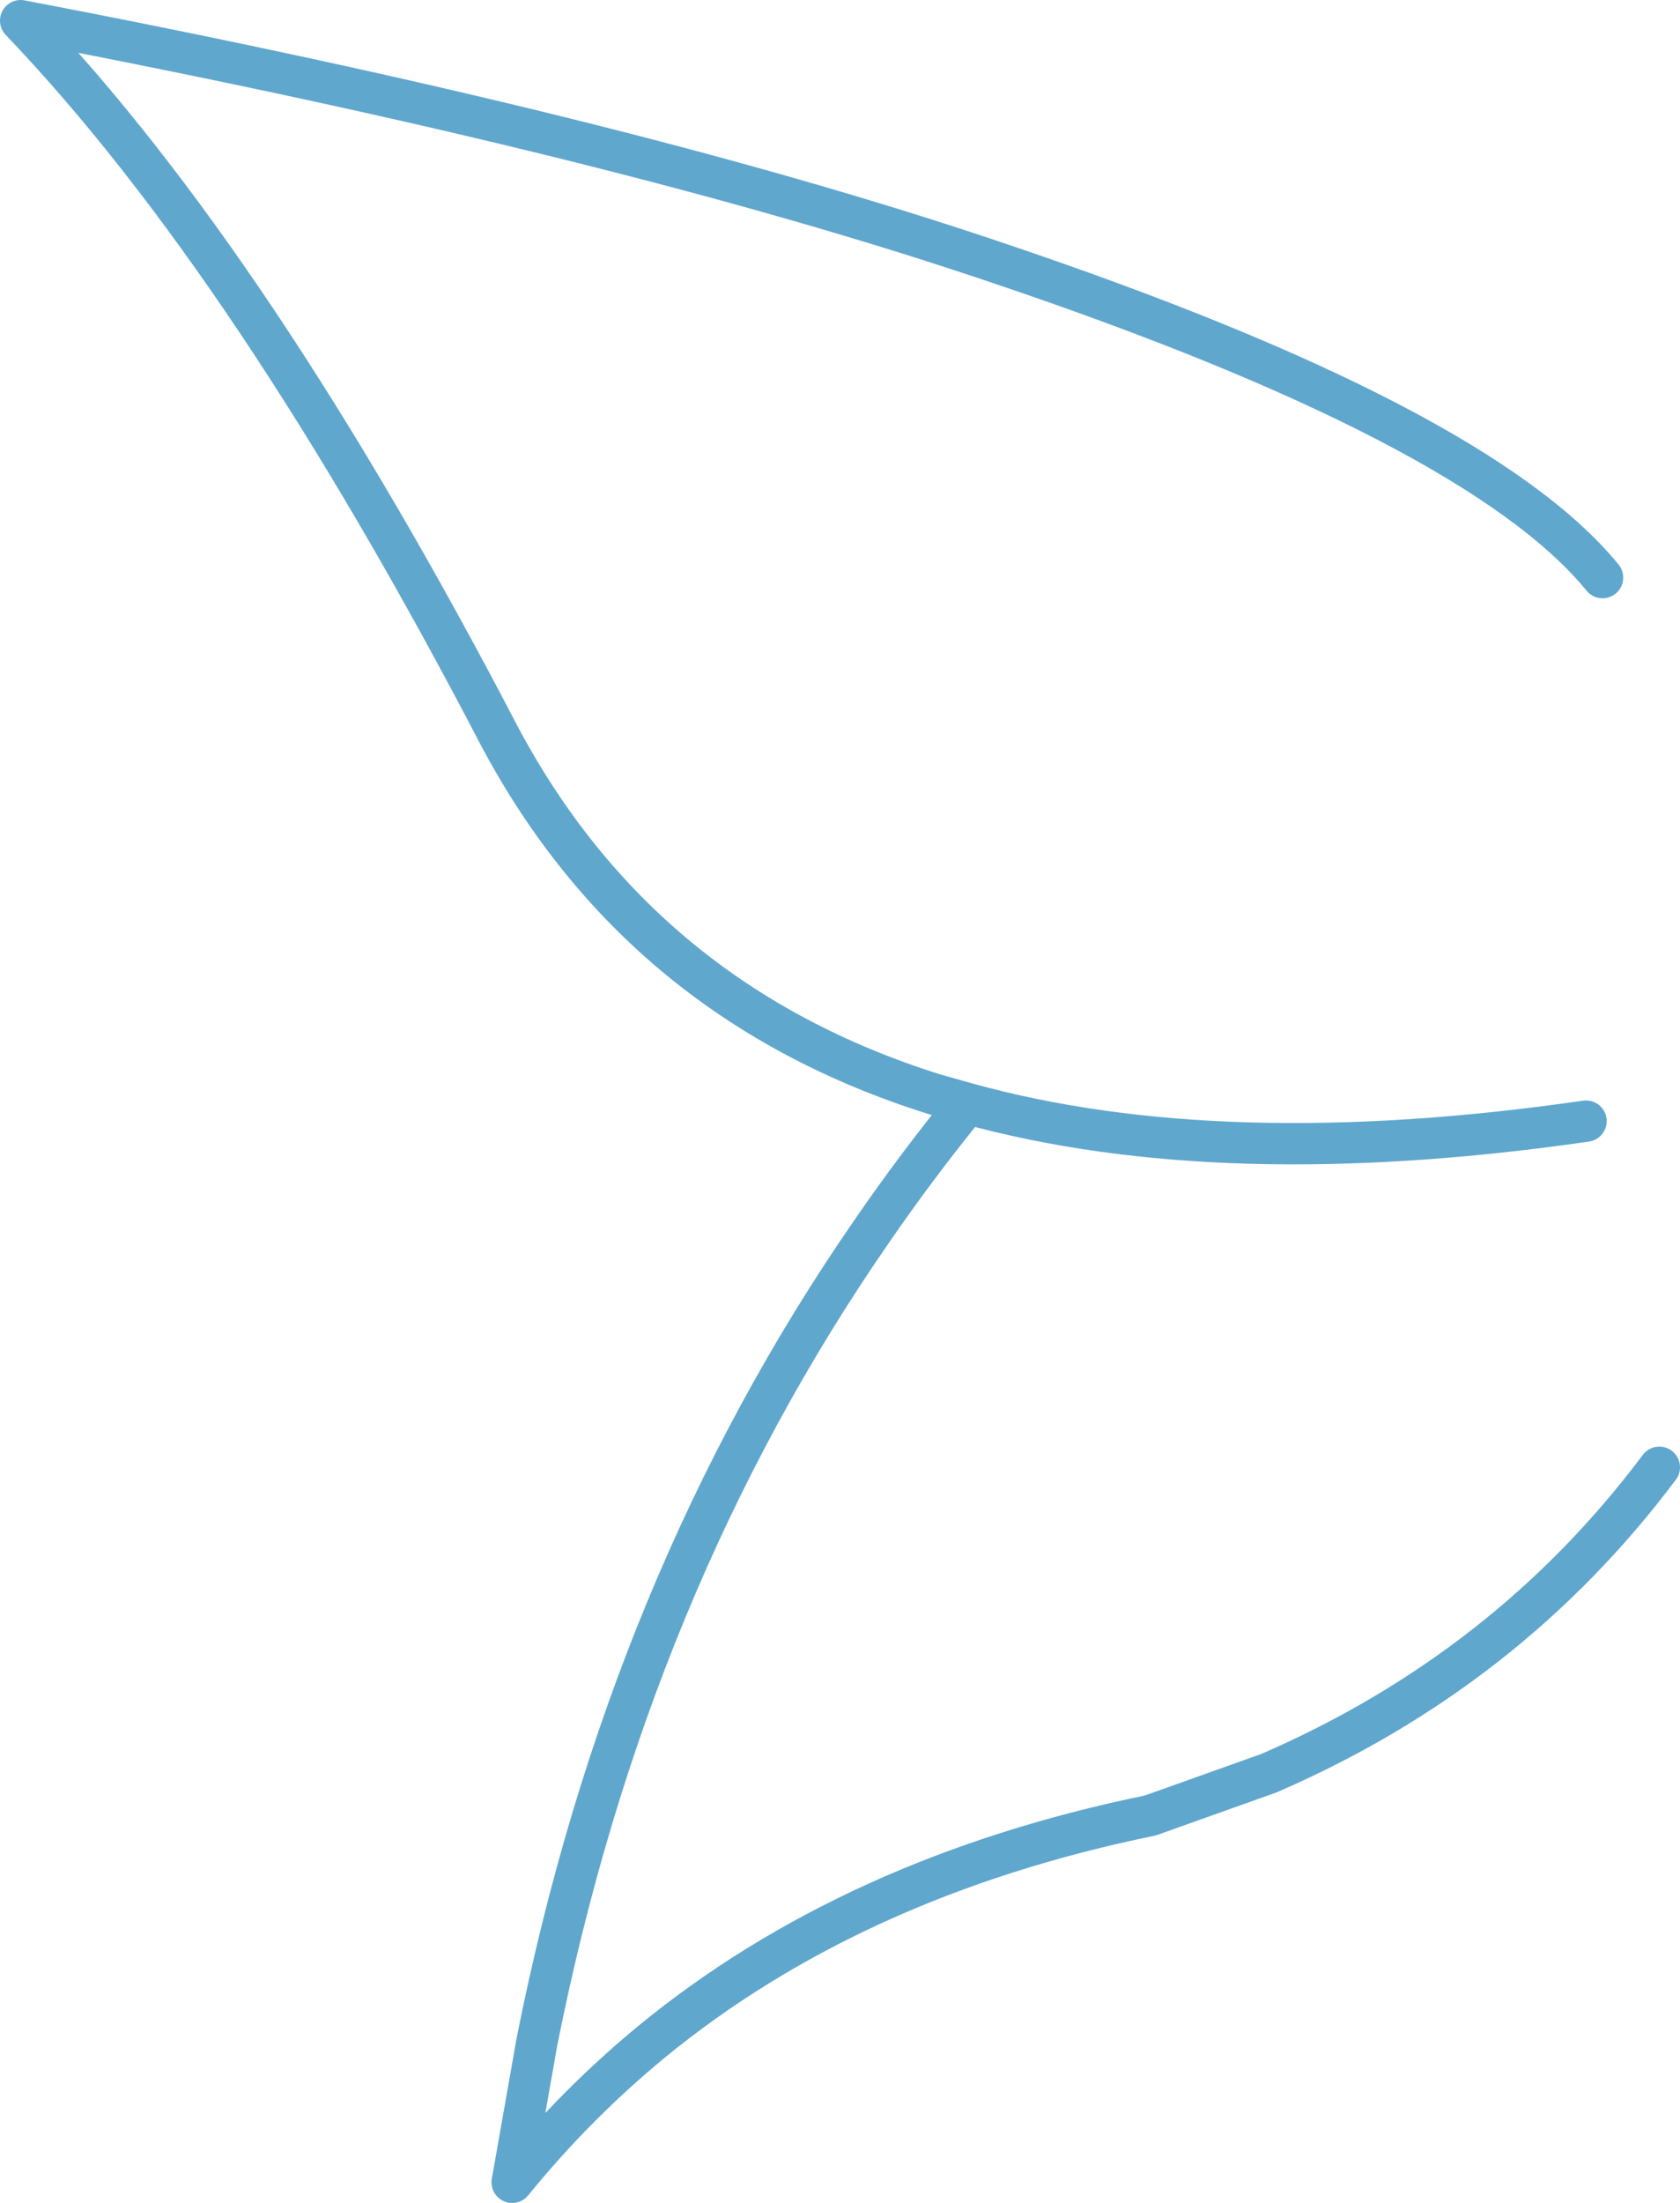 <?xml version="1.0" encoding="UTF-8" standalone="no"?>
<svg xmlns:xlink="http://www.w3.org/1999/xlink" height="106.6px" width="81.35px" xmlns="http://www.w3.org/2000/svg">
  <g transform="matrix(1.0, 0.0, 0.0, 1.0, 1.0, 1.0)">
    <path d="M79.35 70.0 Q72.0 79.8 60.45 84.8 L54.7 86.85 Q40.3 89.8 30.55 97.8 26.85 100.85 23.8 104.6 L25.0 97.8 Q29.4 75.65 41.2 58.6 43.4 55.4 45.85 52.4 L44.25 51.95 Q30.05 47.5 23.2 34.65 11.3 11.8 0.0 0.0 29.1 5.55 47.4 11.75 70.55 19.55 76.6 26.95 M75.8 53.25 Q58.15 55.8 45.85 52.4" fill="none" stroke="#2385bb" stroke-linecap="round" stroke-linejoin="round" stroke-opacity="0.722" stroke-width="2.0"/>
  </g>
</svg>
